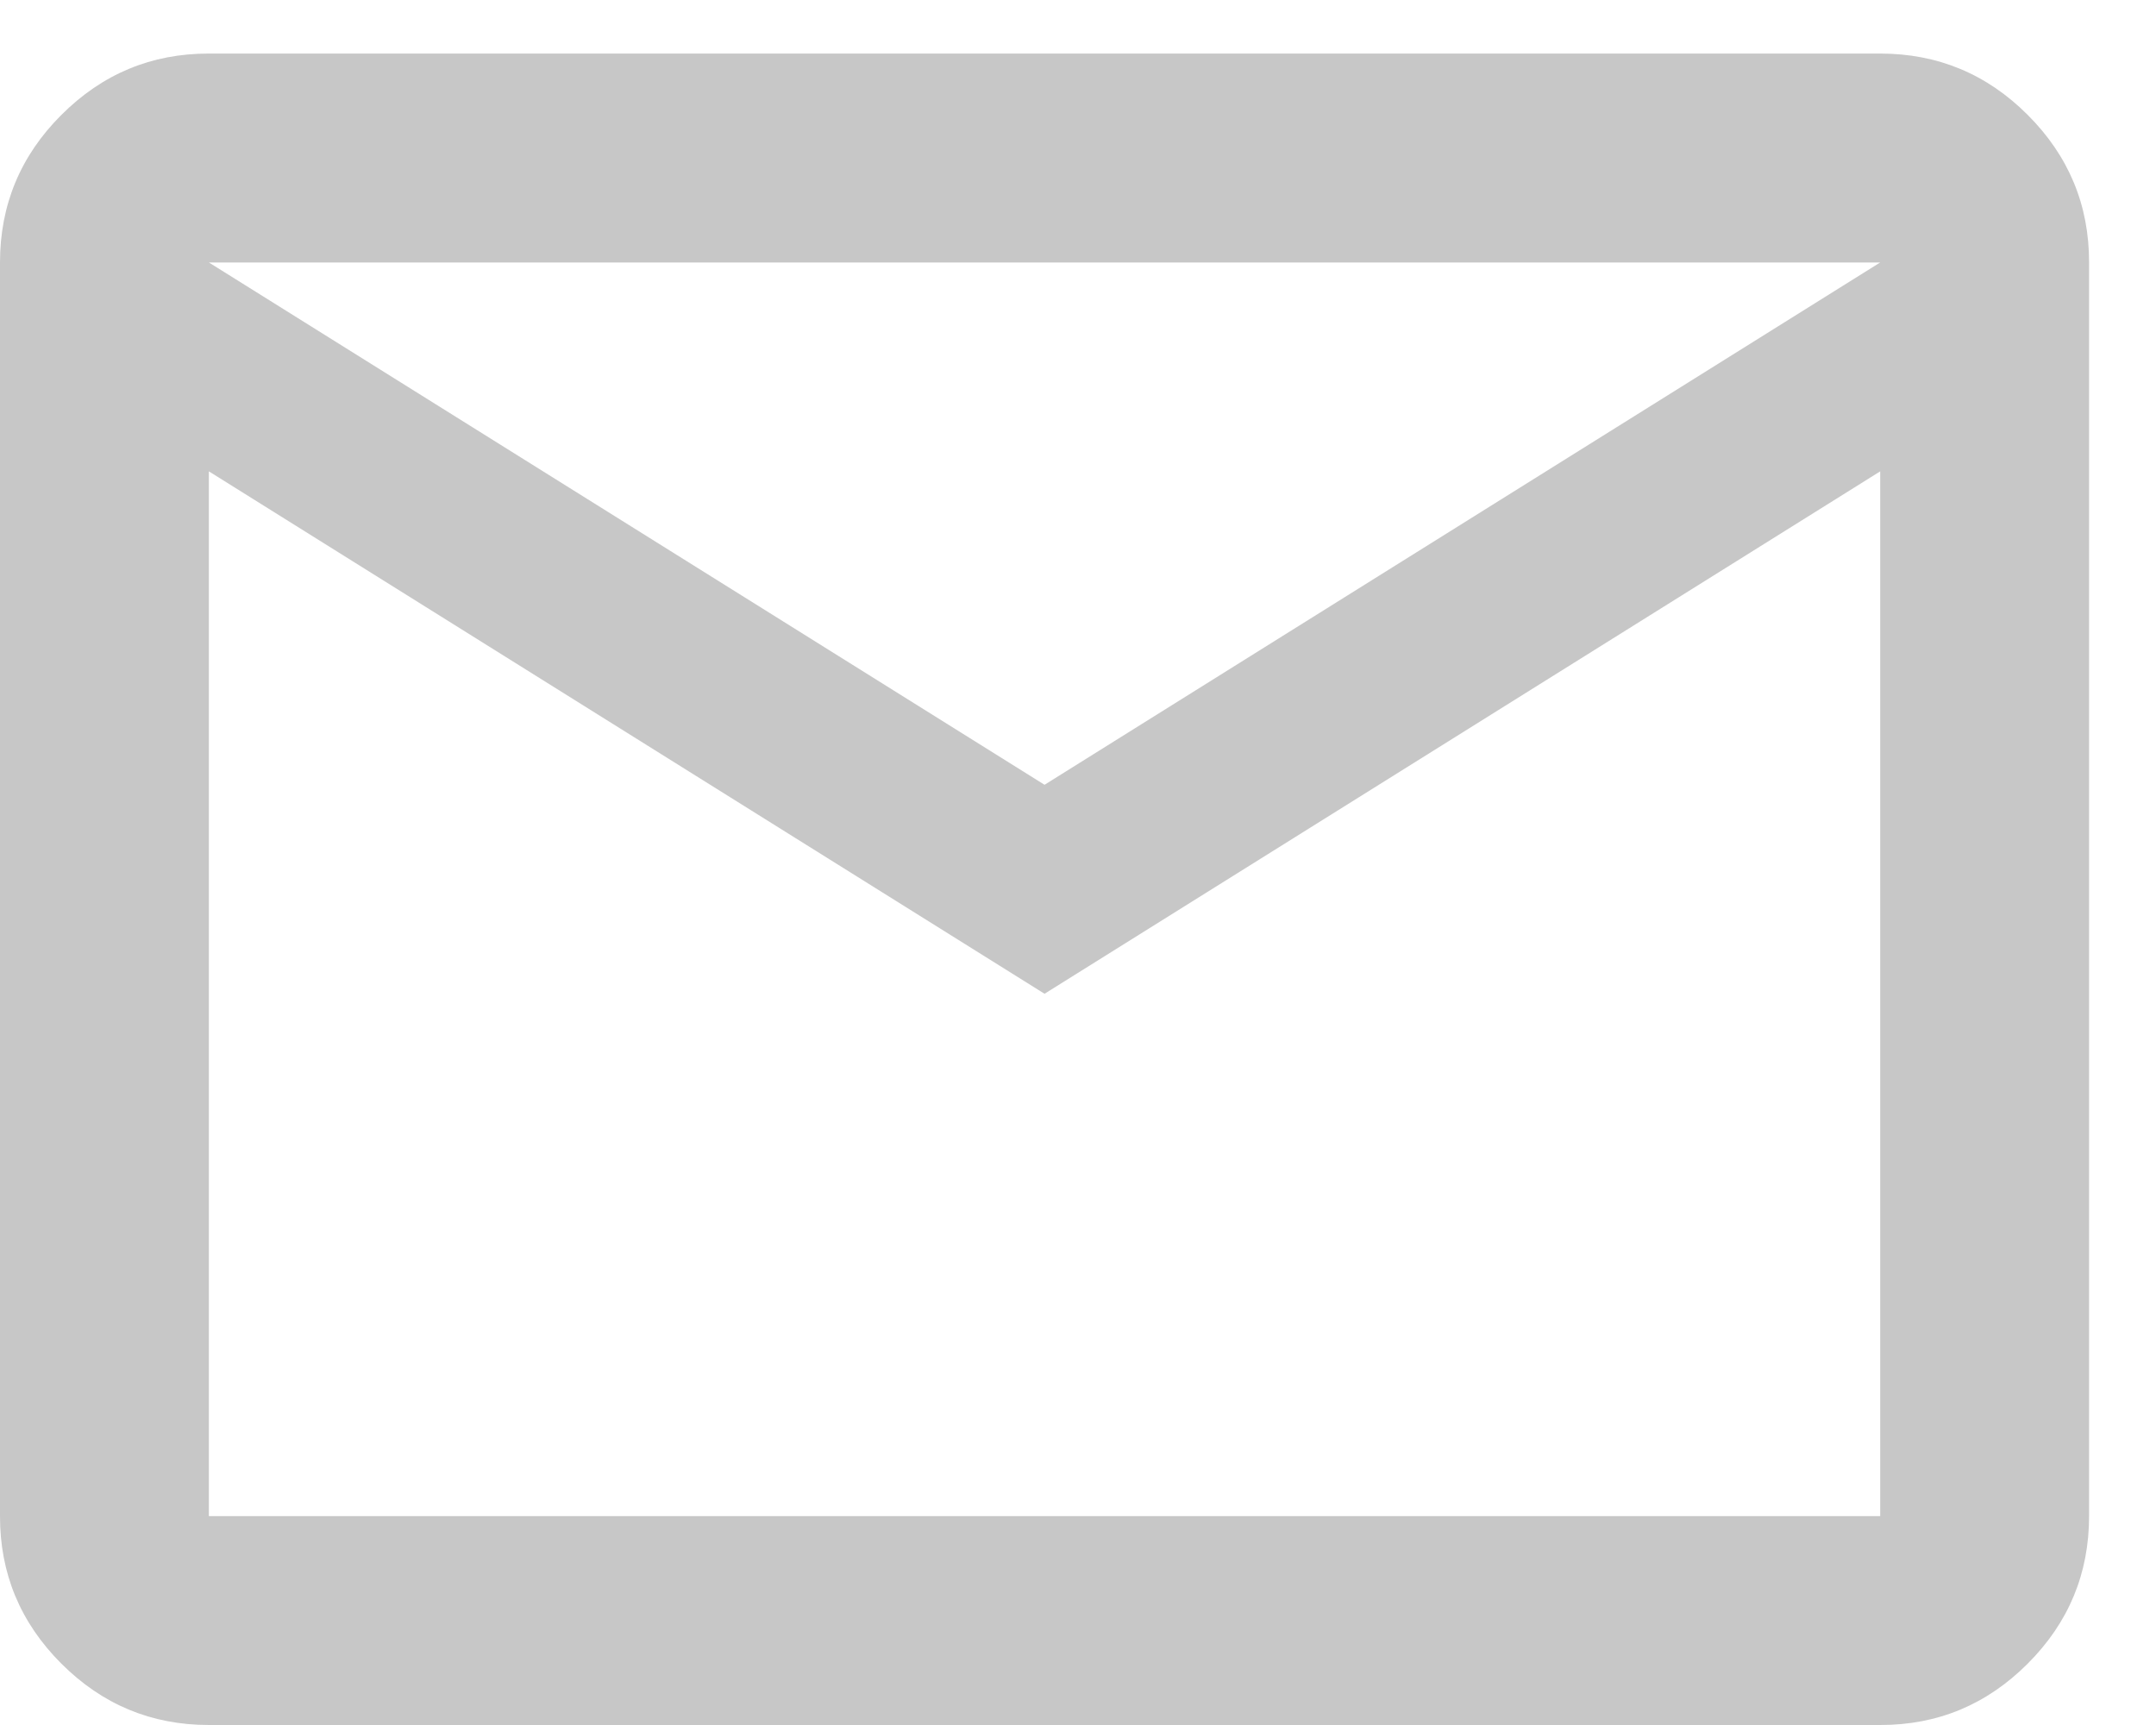 <svg width="25" height="20" viewBox="0 0 25 20" fill="none" xmlns="http://www.w3.org/2000/svg">
<path d="M2.422 20C1.756 20 1.186 19.763 0.711 19.288C0.236 18.813 -0.001 18.243 2.0564e-06 17.578V3.043C2.0564e-06 2.377 0.237 1.806 0.712 1.332C1.187 0.857 1.757 0.62 2.422 0.621H21.802C22.468 0.621 23.039 0.858 23.513 1.333C23.988 1.808 24.225 2.378 24.224 3.043V17.578C24.224 18.244 23.987 18.814 23.512 19.289C23.037 19.764 22.467 20.001 21.802 20H2.422ZM12.112 11.522L2.422 5.465V17.578H21.802V5.465L12.112 11.522ZM12.112 9.099L21.802 3.043H2.422L12.112 9.099ZM2.422 5.465V3.043V17.578V5.465Z" fill="#C7C7C7"/>
</svg>
